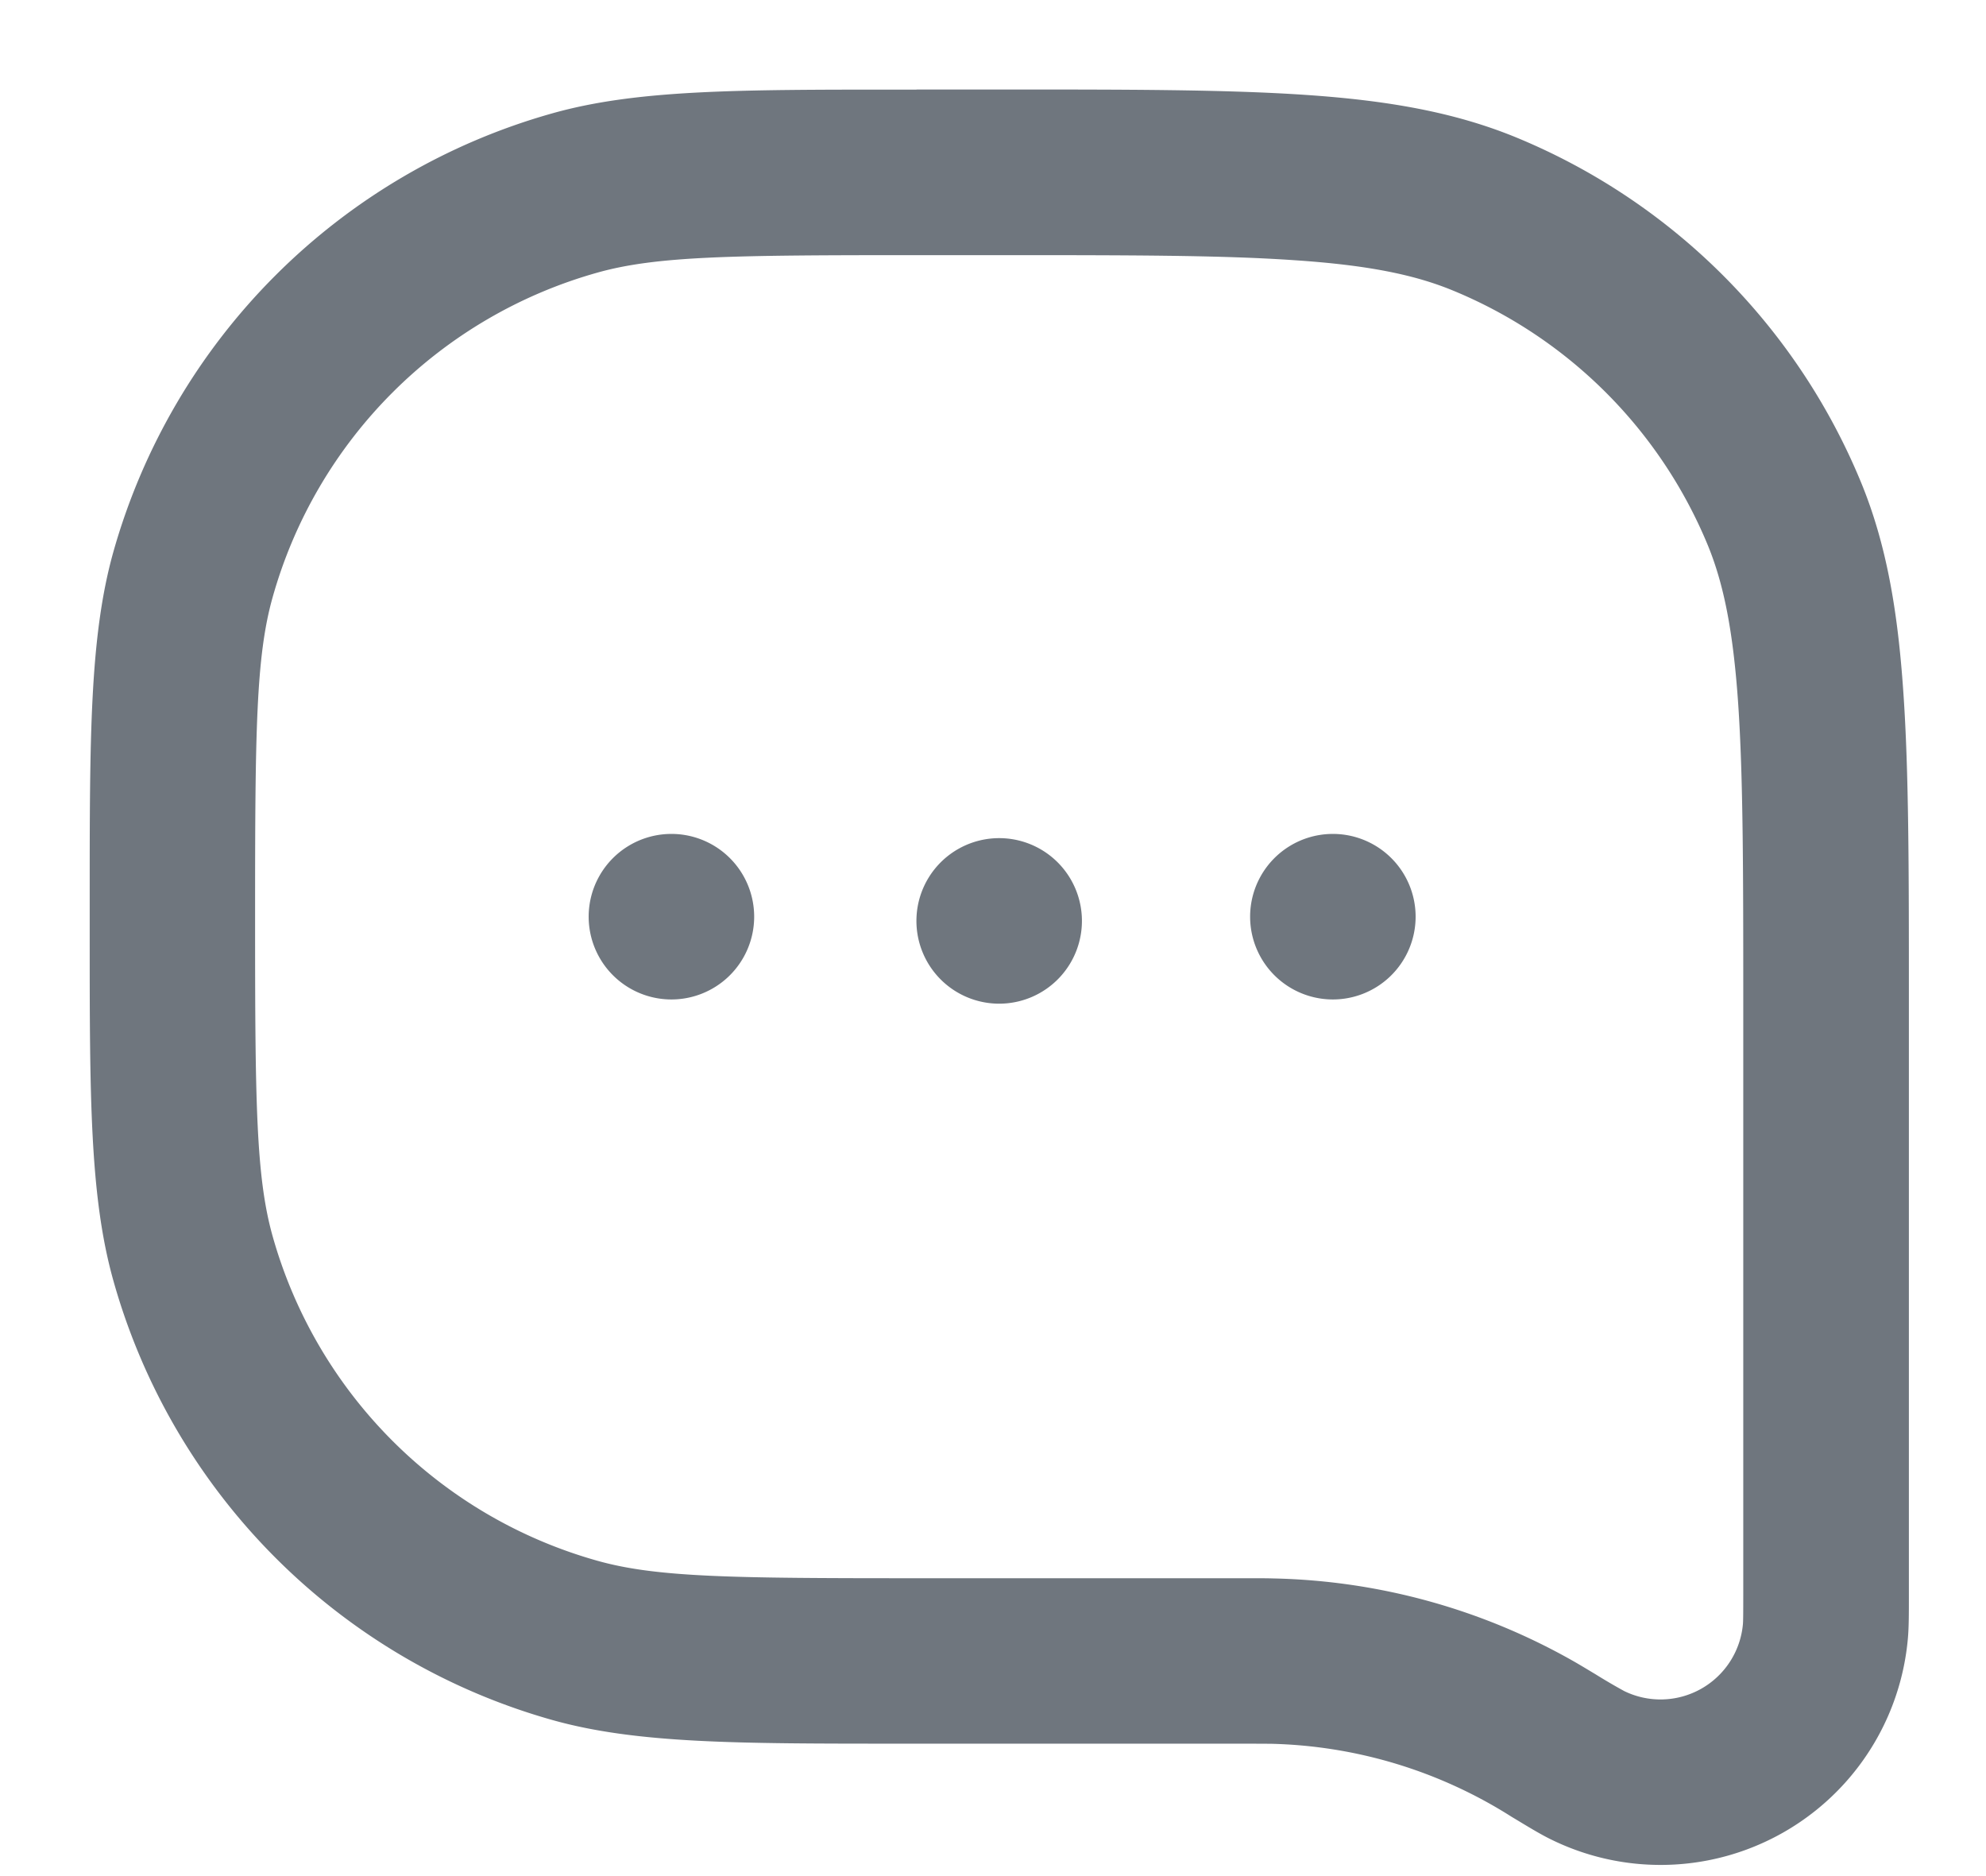 <svg xmlns="http://www.w3.org/2000/svg" width="18" height="17" fill="none" viewBox="0 0 18 17">
    <path fill="#6F767E" fill-rule="evenodd"
          d="M8.307.812h-.142c-1.487 0-2.395 0-3.159.215a5.75 5.75 0 00-3.98 3.979C.813 5.77.813 6.678.813 8.166V8.447c0 1.487 0 2.395.215 3.159a5.75 5.75 0 003.979 3.98c.764.214 1.672.214 3.16.214h3.137l.21.001a4.25 4.25 0 012.19.664l.032.019c.132.08.24.145.33.188a2.25 2.25 0 003.226-1.826c.009-.1.009-.226.009-.38V9.027c0-1.138 0-2.031-.05-2.752-.05-.734-.152-1.344-.386-1.91a5.75 5.75 0 00-3.119-3.118C13.18 1.014 12.57.91 11.835.86c-.72-.049-1.613-.049-2.751-.049h-.778zM5.412 2.471c.539-.152 1.221-.159 2.895-.159h.749c1.172 0 2.014 0 2.678.046.658.044 1.086.13 1.438.276a4.25 4.25 0 012.306 2.305c.145.352.231.781.276 1.439.045.664.046 1.506.046 2.678v5.374c0 .21-.001.262-.003.286a.75.75 0 01-1.075.608 5.34 5.34 0 01-.247-.144l-.008-.005c-.09-.054-.146-.088-.202-.12a5.75 5.75 0 00-2.718-.752c-.064-.002-.13-.002-.235-.002H8.307c-1.674 0-2.356-.007-2.895-.159a4.25 4.25 0 01-2.941-2.94c-.152-.54-.159-1.222-.159-2.895 0-1.674.007-2.356.159-2.895a4.25 4.25 0 012.941-2.941zm.646 6.585a.75.75 0 100-1.499.75.75 0 000 1.499zm3.747-.75a.75.75 0 11-1.498 0 .75.75 0 011.498 0zm2.248.75a.75.75 0 100-1.499.75.75 0 000 1.499z"
          clip-rule="evenodd"/>
</svg>
